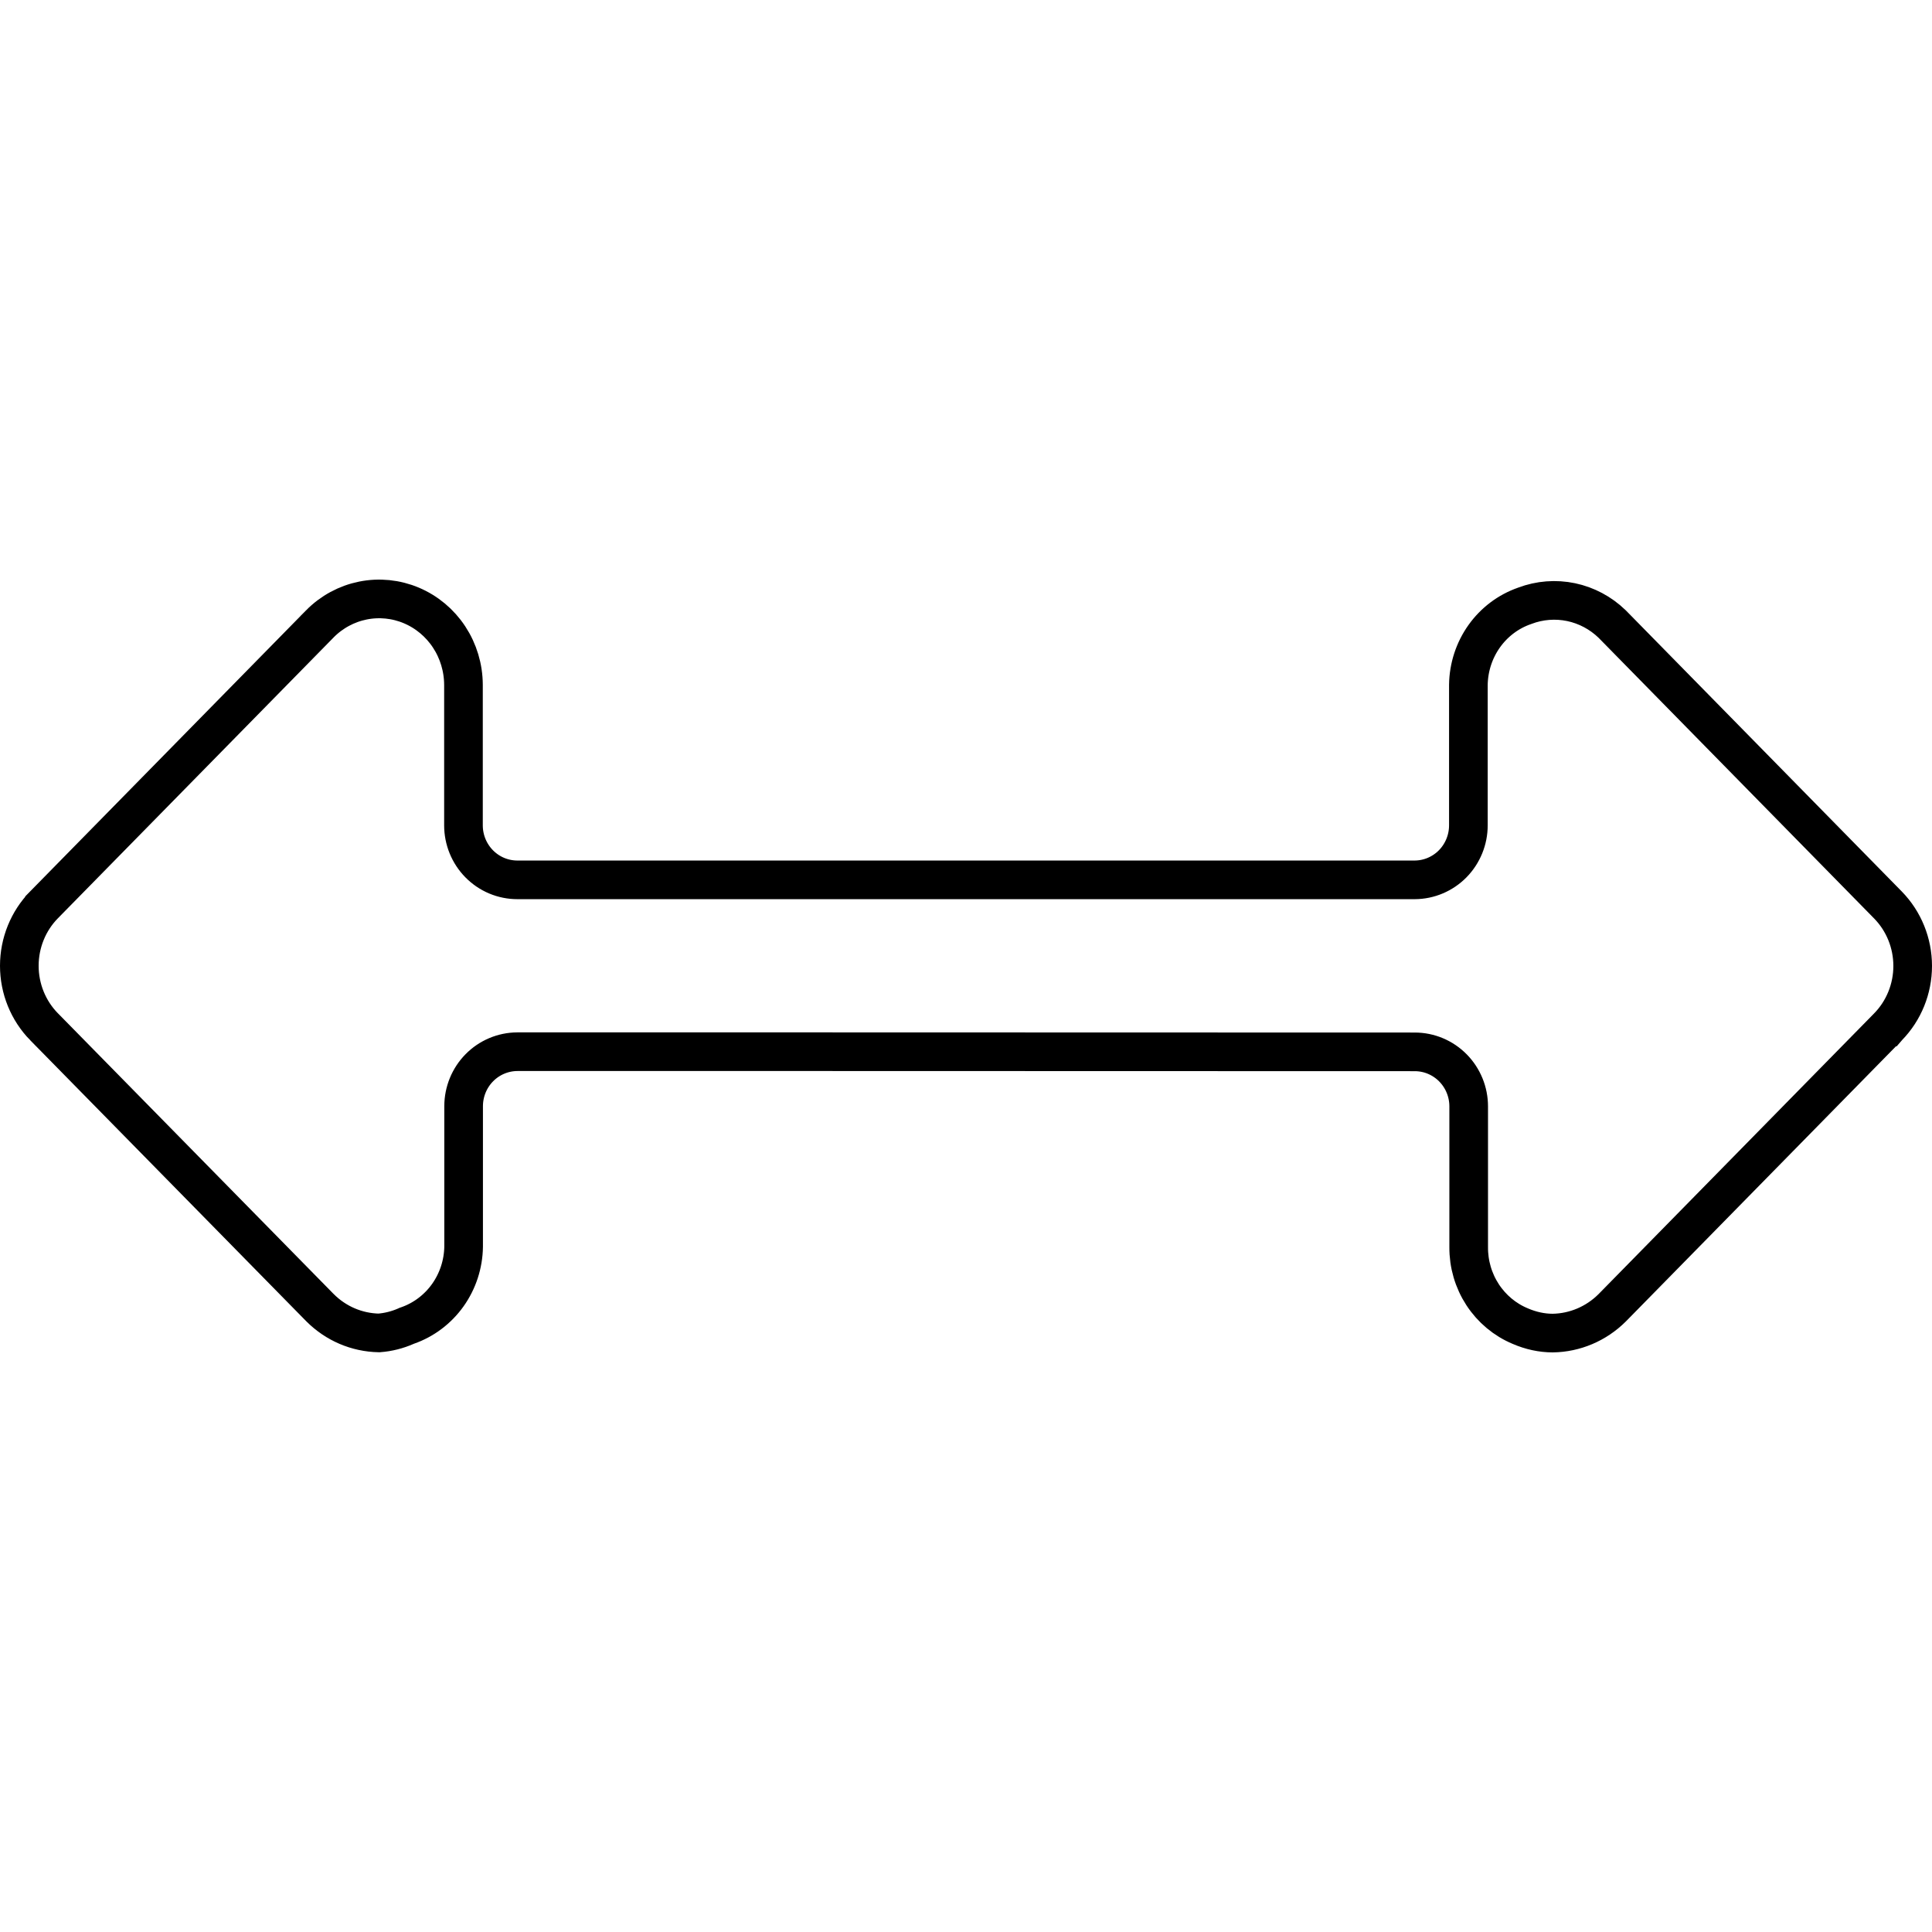 <svg width="100" height="100" viewBox="0 0 100 100" fill="none" xmlns="http://www.w3.org/2000/svg">
<path d="M97.716 53.157L97.715 53.157L83.448 67.69C83.447 67.691 83.446 67.692 83.445 67.693C82.618 68.517 81.516 68.983 80.367 69C79.799 68.999 79.233 68.874 78.694 68.642L78.694 68.642L78.683 68.637C77.894 68.308 77.216 67.743 76.74 67.015C76.264 66.286 76.012 65.427 76.019 64.548V64.541V57.267C76.019 56.524 75.729 55.808 75.208 55.277C74.686 54.746 73.975 54.444 73.229 54.444C73.229 54.444 73.229 54.444 73.229 54.444L42.859 54.436H42.859L26.779 54.436L26.775 54.436C26.033 54.44 25.326 54.741 24.808 55.269C24.289 55.797 24 56.508 23.997 57.247V57.251V64.526C23.984 65.431 23.697 66.309 23.177 67.039C22.656 67.77 21.928 68.317 21.095 68.608L21.057 68.621L21.02 68.638C20.573 68.835 20.098 68.955 19.614 68.992C18.466 68.969 17.382 68.505 16.564 67.686C16.563 67.685 16.562 67.684 16.561 67.683L2.278 53.142C2.278 53.142 2.278 53.142 2.277 53.142C1.461 52.307 1 51.174 1 49.989C1 48.804 1.461 47.67 2.277 46.836C2.278 46.836 2.278 46.835 2.278 46.835L16.557 32.291C16.557 32.29 16.558 32.29 16.558 32.289C17.169 31.671 17.945 31.253 18.785 31.084C19.626 30.915 20.497 31.003 21.29 31.337C22.084 31.672 22.765 32.239 23.246 32.97C23.727 33.701 23.986 34.563 23.989 35.446V42.719C23.989 43.087 24.06 43.452 24.199 43.793C24.338 44.134 24.542 44.445 24.8 44.708C25.058 44.971 25.366 45.181 25.705 45.324C26.045 45.467 26.41 45.541 26.779 45.541H57.141L73.221 45.541L73.225 45.541C73.969 45.538 74.677 45.235 75.197 44.704C75.715 44.173 76.003 43.459 76.003 42.719V35.451C76.015 34.544 76.301 33.665 76.821 32.933C77.342 32.2 78.071 31.652 78.905 31.362L78.917 31.357L78.929 31.353C79.694 31.064 80.523 31 81.321 31.167C82.115 31.334 82.85 31.725 83.442 32.297L97.722 46.843C98.538 47.678 99 48.811 99 49.997C99 51.182 98.538 52.316 97.722 53.15L97.716 53.157Z" stroke="black" stroke-width="2"/>
</svg>
